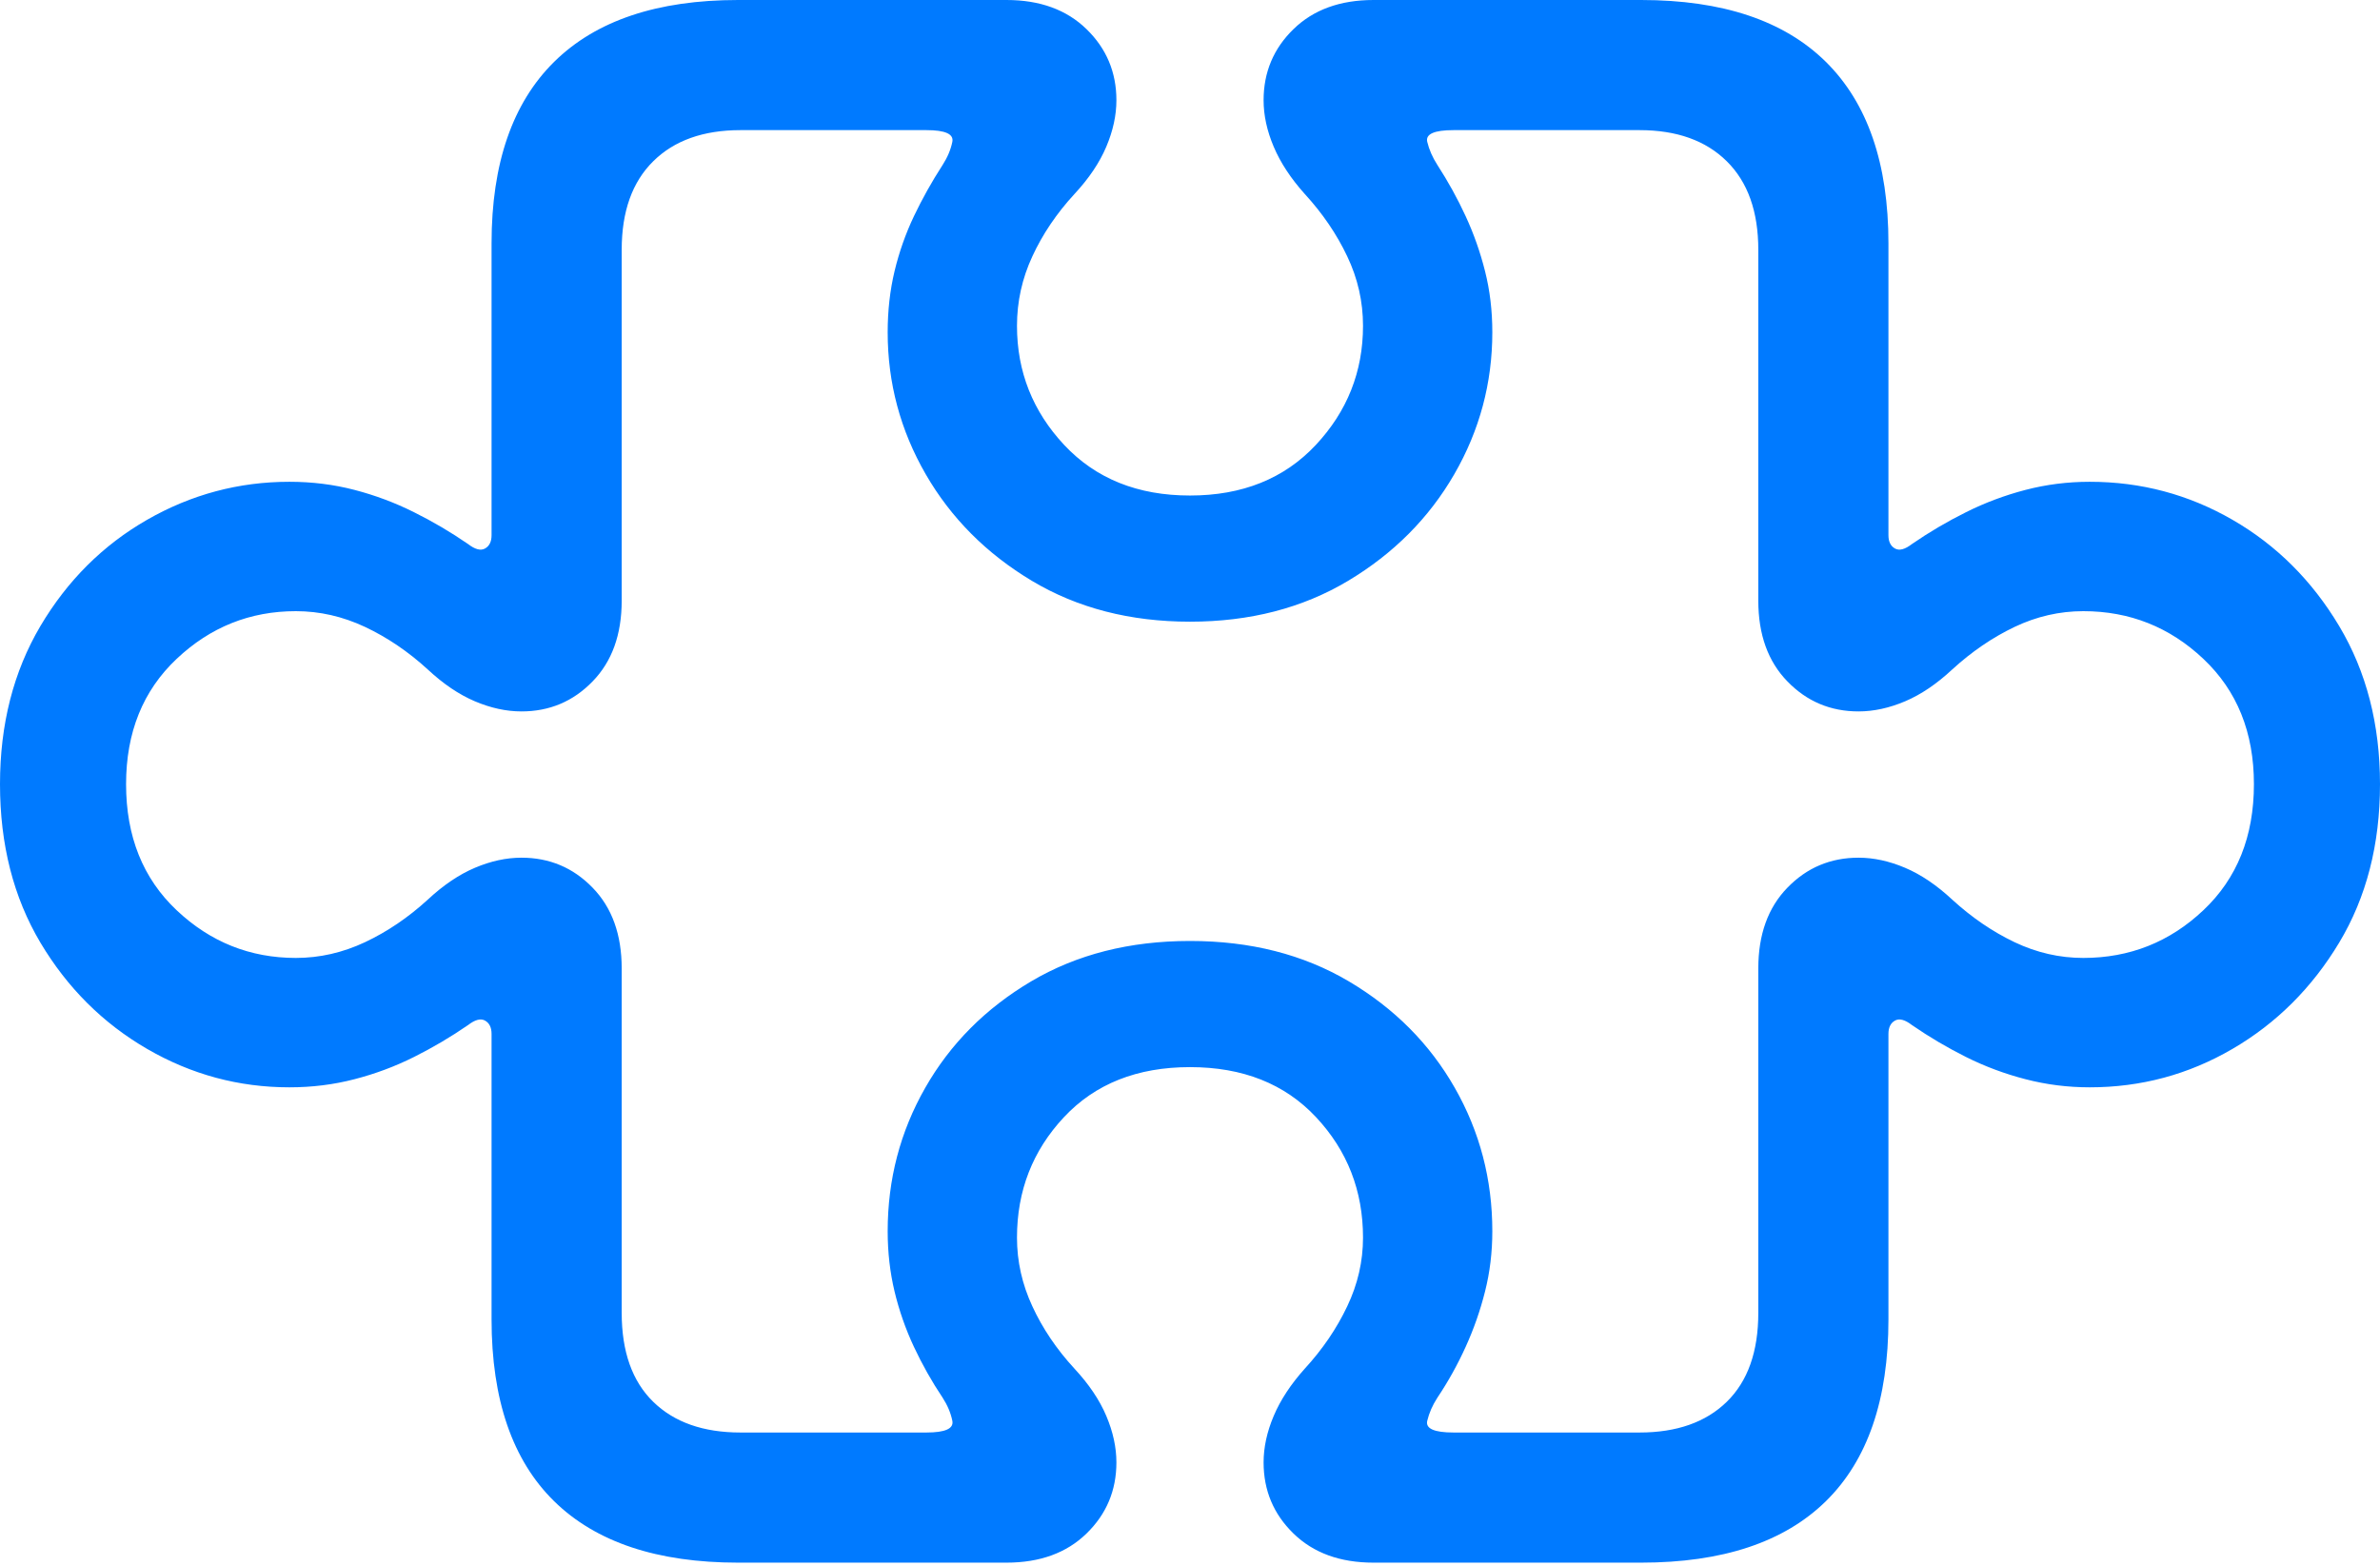 <?xml version="1.0" encoding="UTF-8"?>
<!--Generator: Apple Native CoreSVG 175.5-->
<!DOCTYPE svg
PUBLIC "-//W3C//DTD SVG 1.1//EN"
       "http://www.w3.org/Graphics/SVG/1.1/DTD/svg11.dtd">
<svg version="1.1" xmlns="http://www.w3.org/2000/svg" xmlns:xlink="http://www.w3.org/1999/xlink" width="28.75" height="18.916">
 <g>
  <rect height="18.916" opacity="0" width="28.75" x="0" y="0"/>
  <path d="M8.916 18.877L12.158 18.877Q12.764 18.877 13.125 18.525Q13.486 18.174 13.486 17.666Q13.486 17.393 13.364 17.105Q13.242 16.816 12.979 16.533Q12.656 16.182 12.471 15.781Q12.285 15.381 12.285 14.951Q12.285 14.102 12.852 13.496Q13.418 12.891 14.375 12.891Q15.332 12.891 15.898 13.496Q16.465 14.102 16.465 14.951Q16.465 15.381 16.274 15.781Q16.084 16.182 15.762 16.533Q15.508 16.816 15.386 17.105Q15.264 17.393 15.264 17.666Q15.264 18.174 15.625 18.525Q15.986 18.877 16.592 18.877L19.824 18.877Q21.299 18.877 22.056 18.135Q22.812 17.393 22.812 15.938L22.812 12.49Q22.812 12.373 22.891 12.329Q22.969 12.285 23.096 12.383Q23.408 12.598 23.75 12.769Q24.092 12.94 24.468 13.037Q24.844 13.135 25.244 13.135Q26.172 13.135 26.968 12.671Q27.764 12.207 28.257 11.387Q28.75 10.566 28.75 9.473Q28.75 8.389 28.257 7.563Q27.764 6.738 26.968 6.279Q26.172 5.82 25.244 5.82Q24.844 5.82 24.468 5.918Q24.092 6.016 23.75 6.187Q23.408 6.357 23.096 6.572Q22.969 6.67 22.891 6.626Q22.812 6.582 22.812 6.465L22.812 2.939Q22.812 1.494 22.056 0.747Q21.299 0 19.824 0L16.592 0Q15.986 0 15.625 0.352Q15.264 0.703 15.264 1.211Q15.264 1.484 15.386 1.772Q15.508 2.061 15.762 2.344Q16.084 2.695 16.274 3.096Q16.465 3.496 16.465 3.936Q16.465 4.766 15.894 5.376Q15.322 5.986 14.375 5.986Q13.428 5.986 12.856 5.376Q12.285 4.766 12.285 3.936Q12.285 3.496 12.471 3.096Q12.656 2.695 12.979 2.344Q13.242 2.061 13.364 1.772Q13.486 1.484 13.486 1.211Q13.486 0.703 13.125 0.352Q12.764 0 12.158 0L8.916 0Q7.451 0 6.694 0.747Q5.938 1.494 5.938 2.939L5.938 6.465Q5.938 6.582 5.859 6.626Q5.781 6.67 5.654 6.572Q5.342 6.357 5 6.187Q4.658 6.016 4.282 5.918Q3.906 5.82 3.496 5.82Q2.578 5.82 1.777 6.279Q0.977 6.738 0.488 7.563Q0 8.389 0 9.473Q0 10.566 0.488 11.387Q0.977 12.207 1.777 12.671Q2.578 13.135 3.496 13.135Q3.906 13.135 4.282 13.037Q4.658 12.94 5 12.769Q5.342 12.598 5.654 12.383Q5.781 12.285 5.859 12.329Q5.938 12.373 5.938 12.49L5.938 15.938Q5.938 17.393 6.694 18.135Q7.451 18.877 8.916 18.877ZM8.945 17.305Q8.271 17.305 7.891 16.934Q7.51 16.562 7.51 15.859L7.51 11.699Q7.51 11.084 7.158 10.723Q6.807 10.361 6.299 10.361Q6.025 10.361 5.737 10.483Q5.449 10.605 5.166 10.869Q4.814 11.191 4.409 11.382Q4.004 11.572 3.574 11.572Q2.744 11.572 2.134 10.996Q1.523 10.42 1.523 9.473Q1.523 8.535 2.134 7.959Q2.744 7.383 3.574 7.383Q4.004 7.383 4.409 7.573Q4.814 7.764 5.166 8.086Q5.449 8.35 5.737 8.472Q6.025 8.594 6.299 8.594Q6.807 8.594 7.158 8.232Q7.51 7.871 7.51 7.256L7.51 3.018Q7.51 2.324 7.891 1.948Q8.271 1.572 8.945 1.572L11.191 1.572Q11.533 1.572 11.504 1.714Q11.475 1.855 11.387 1.992Q11.191 2.295 11.04 2.612Q10.889 2.93 10.806 3.276Q10.723 3.623 10.723 4.014Q10.723 4.932 11.182 5.728Q11.641 6.523 12.466 7.017Q13.291 7.51 14.375 7.51Q15.459 7.51 16.284 7.017Q17.109 6.523 17.568 5.728Q18.027 4.932 18.027 4.014Q18.027 3.623 17.939 3.276Q17.852 2.93 17.705 2.612Q17.559 2.295 17.363 1.992Q17.275 1.855 17.241 1.714Q17.207 1.572 17.559 1.572L19.805 1.572Q20.479 1.572 20.859 1.948Q21.24 2.324 21.24 3.018L21.24 7.256Q21.24 7.871 21.592 8.232Q21.943 8.594 22.451 8.594Q22.725 8.594 23.013 8.472Q23.301 8.35 23.584 8.086Q23.936 7.764 24.336 7.573Q24.736 7.383 25.166 7.383Q26.006 7.383 26.616 7.959Q27.227 8.535 27.227 9.473Q27.227 10.42 26.616 10.996Q26.006 11.572 25.166 11.572Q24.736 11.572 24.336 11.382Q23.936 11.191 23.584 10.869Q23.301 10.605 23.013 10.483Q22.725 10.361 22.451 10.361Q21.943 10.361 21.592 10.723Q21.24 11.084 21.24 11.699L21.24 15.859Q21.24 16.562 20.859 16.934Q20.479 17.305 19.805 17.305L17.559 17.305Q17.207 17.305 17.241 17.163Q17.275 17.021 17.363 16.885Q17.559 16.592 17.705 16.27Q17.852 15.947 17.939 15.601Q18.027 15.254 18.027 14.873Q18.027 13.935 17.573 13.14Q17.119 12.344 16.294 11.855Q15.469 11.367 14.375 11.367Q13.281 11.367 12.456 11.855Q11.631 12.344 11.177 13.14Q10.723 13.935 10.723 14.873Q10.723 15.254 10.806 15.601Q10.889 15.947 11.04 16.27Q11.191 16.592 11.387 16.885Q11.475 17.021 11.504 17.163Q11.533 17.305 11.191 17.305Z" fill="#007aff"/>
 </g>
</svg>
